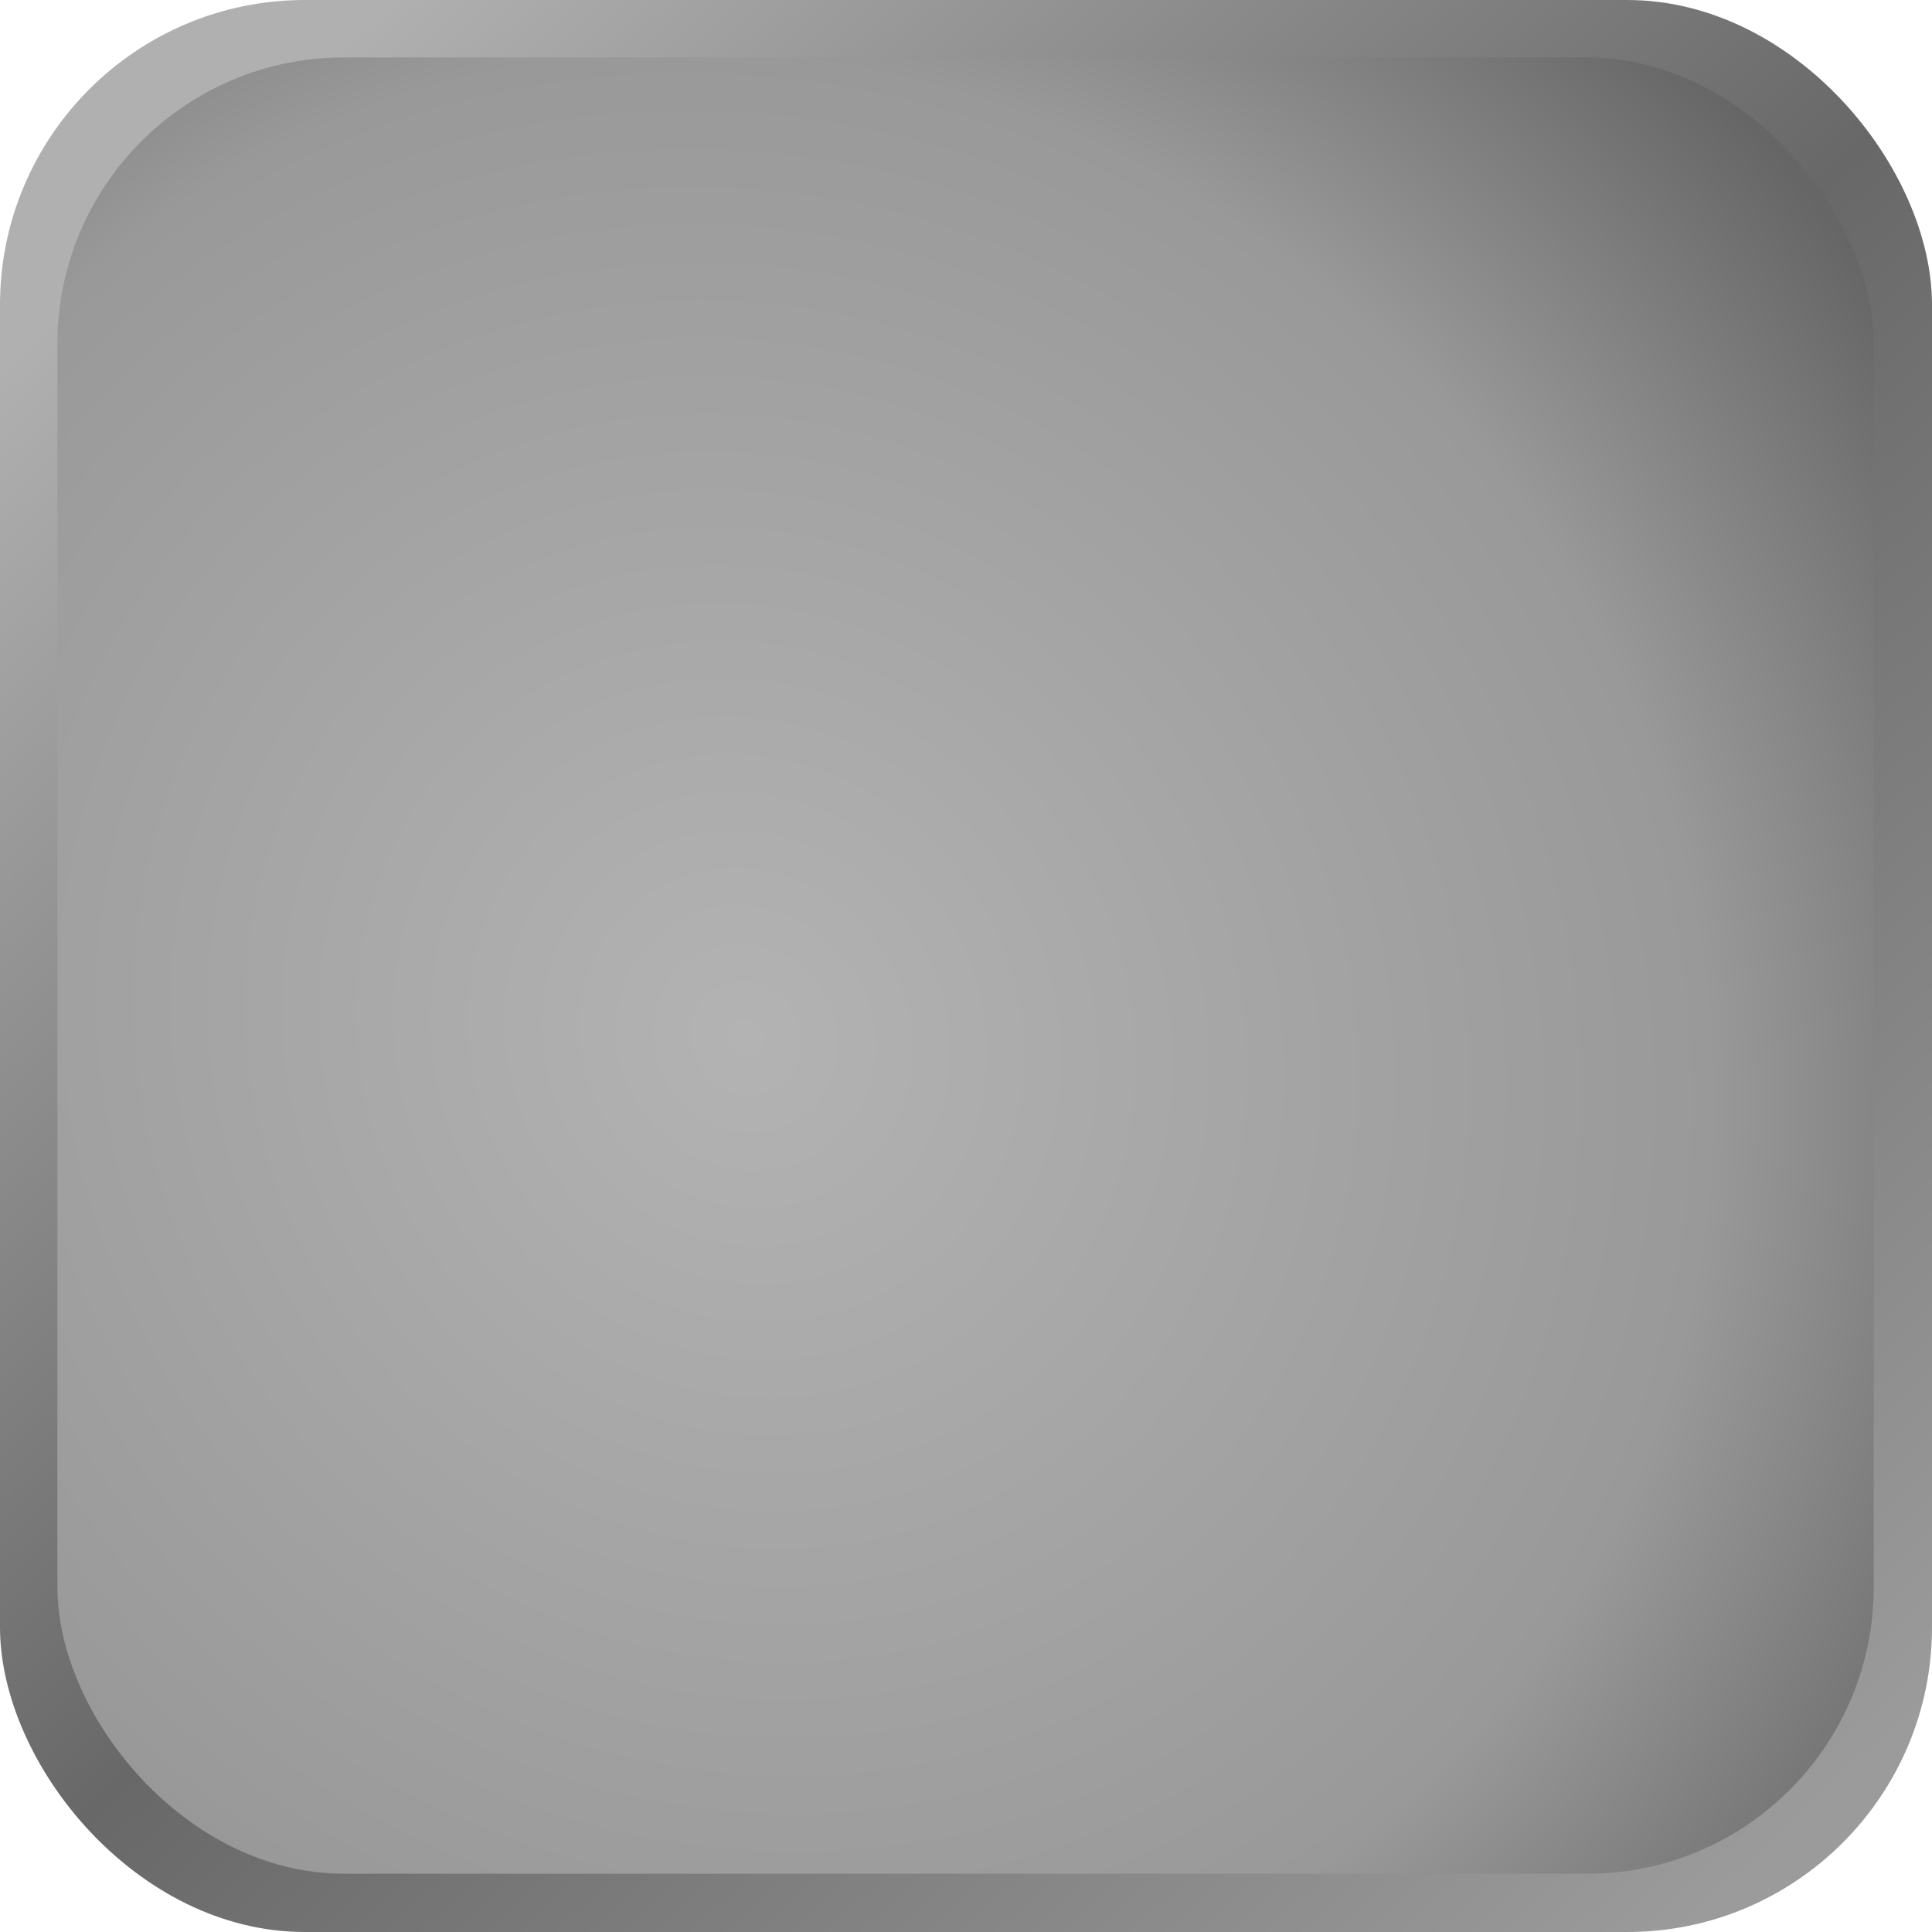 <?xml version="1.0" encoding="UTF-8" standalone="no"?>
<svg
   xmlns:dc="http://purl.org/dc/elements/1.1/"
   xmlns:cc="http://creativecommons.org/ns#"
   xmlns:rdf="http://www.w3.org/1999/02/22-rdf-syntax-ns#"
   xmlns:svg="http://www.w3.org/2000/svg"
   xmlns="http://www.w3.org/2000/svg"
   xmlns:xlink="http://www.w3.org/1999/xlink"
   xmlns:sodipodi="http://sodipodi.sourceforge.net/DTD/sodipodi-0.dtd"
   xmlns:inkscape="http://www.inkscape.org/namespaces/inkscape"
   sodipodi:docname="Atril.svg"
   inkscape:version="1.0 (4035a4fb49, 2020-05-01)"
   inkscape:export-ydpi="96"
   inkscape:export-xdpi="96"
   inkscape:export-filename="E:\Users\Martin\Documents\GitHub\ScrabbleAR\imagenes\A.png"
   id="svg8"
   version="1.1"
   viewBox="0 0 13.229 13.229"
   height="50"
   width="50">
  <defs
     id="defs2">
    <linearGradient
       id="linearGradient883"
       inkscape:collect="always">
      <stop
         id="stop879"
         offset="0"
         style="stop-color:#b3b3b3;stop-opacity:1" />
      <stop
         style="stop-color:#999999;stop-opacity:1"
         offset="0.693"
         id="stop887" />
      <stop
         id="stop881"
         offset="1"
         style="stop-color:#666666;stop-opacity:1" />
    </linearGradient>
    <linearGradient
       id="linearGradient873"
       inkscape:collect="always">
      <stop
         id="stop869"
         offset="0"
         style="stop-color:#b0b0b0;stop-opacity:1" />
      <stop
         style="stop-color:#686868;stop-opacity:1"
         offset="0.485"
         id="stop877" />
      <stop
         id="stop871"
         offset="1"
         style="stop-color:#9b9b9b;stop-opacity:1" />
    </linearGradient>
    <linearGradient
       gradientUnits="userSpaceOnUse"
       y2="15.001"
       x2="14.812"
       y1="1.252"
       x1="1.89"
       id="linearGradient875"
       xlink:href="#linearGradient873"
       inkscape:collect="always"
       gradientTransform="scale(0.833)" />
    <filter
       height="1.032"
       y="-0.016"
       width="1.032"
       x="-0.016"
       id="filter1129"
       style="color-interpolation-filters:sRGB"
       inkscape:collect="always">
      <feGaussianBlur
         id="feGaussianBlur1131"
         stdDeviation="0.101"
         inkscape:collect="always" />
    </filter>
    <radialGradient
       gradientTransform="matrix(1.164,-0.864,0.923,1.244,-8.973,4.354)"
       gradientUnits="userSpaceOnUse"
       r="7.707"
       fy="7.979"
       fx="6.648"
       cy="7.979"
       cx="6.648"
       id="radialGradient877"
       xlink:href="#linearGradient883"
       inkscape:collect="always" />
  </defs>
  <sodipodi:namedview
     inkscape:window-maximized="1"
     inkscape:window-y="-8"
     inkscape:window-x="-8"
     inkscape:window-height="1017"
     inkscape:window-width="1920"
     inkscape:snap-page="true"
     units="px"
     showgrid="false"
     inkscape:document-rotation="0"
     inkscape:current-layer="layer1"
     inkscape:document-units="mm"
     inkscape:cy="36.059666"
     inkscape:cx="73.414604"
     inkscape:zoom="2.8"
     inkscape:pageshadow="2"
     inkscape:pageopacity="0.0"
     borderopacity="1.0"
     bordercolor="#666666"
     pagecolor="#ffffff"
     id="base" />
  <g
     id="layer1"
     inkscape:groupmode="layer"
     inkscape:label="Layer 1">
    <rect
       ry="2.087"
       rx="2.087"
       y="0"
       x="0"
       height="13.229"
       width="13.229"
       id="rect835"
       style="opacity:1;vector-effect:none;fill:url(#linearGradient875);fill-opacity:1;fill-rule:nonzero;stroke:none;stroke-width:0.353;stroke-linecap:butt;stroke-linejoin:round;stroke-miterlimit:4;stroke-dasharray:none;stroke-dashoffset:0;stroke-opacity:1" />
    <rect
       style="opacity:1;vector-effect:none;fill:url(#radialGradient877);fill-opacity:1;fill-rule:nonzero;stroke:none;stroke-width:0.423;stroke-linecap:butt;stroke-linejoin:round;stroke-miterlimit:4;stroke-dasharray:none;stroke-dashoffset:0;stroke-opacity:1;filter:url(#filter1129)"
       id="rect841"
       width="14.93"
       height="14.93"
       x="0.472"
       y="0.472"
       rx="2.355"
       ry="2.355"
       transform="scale(0.833)" />
  </g>
</svg>
